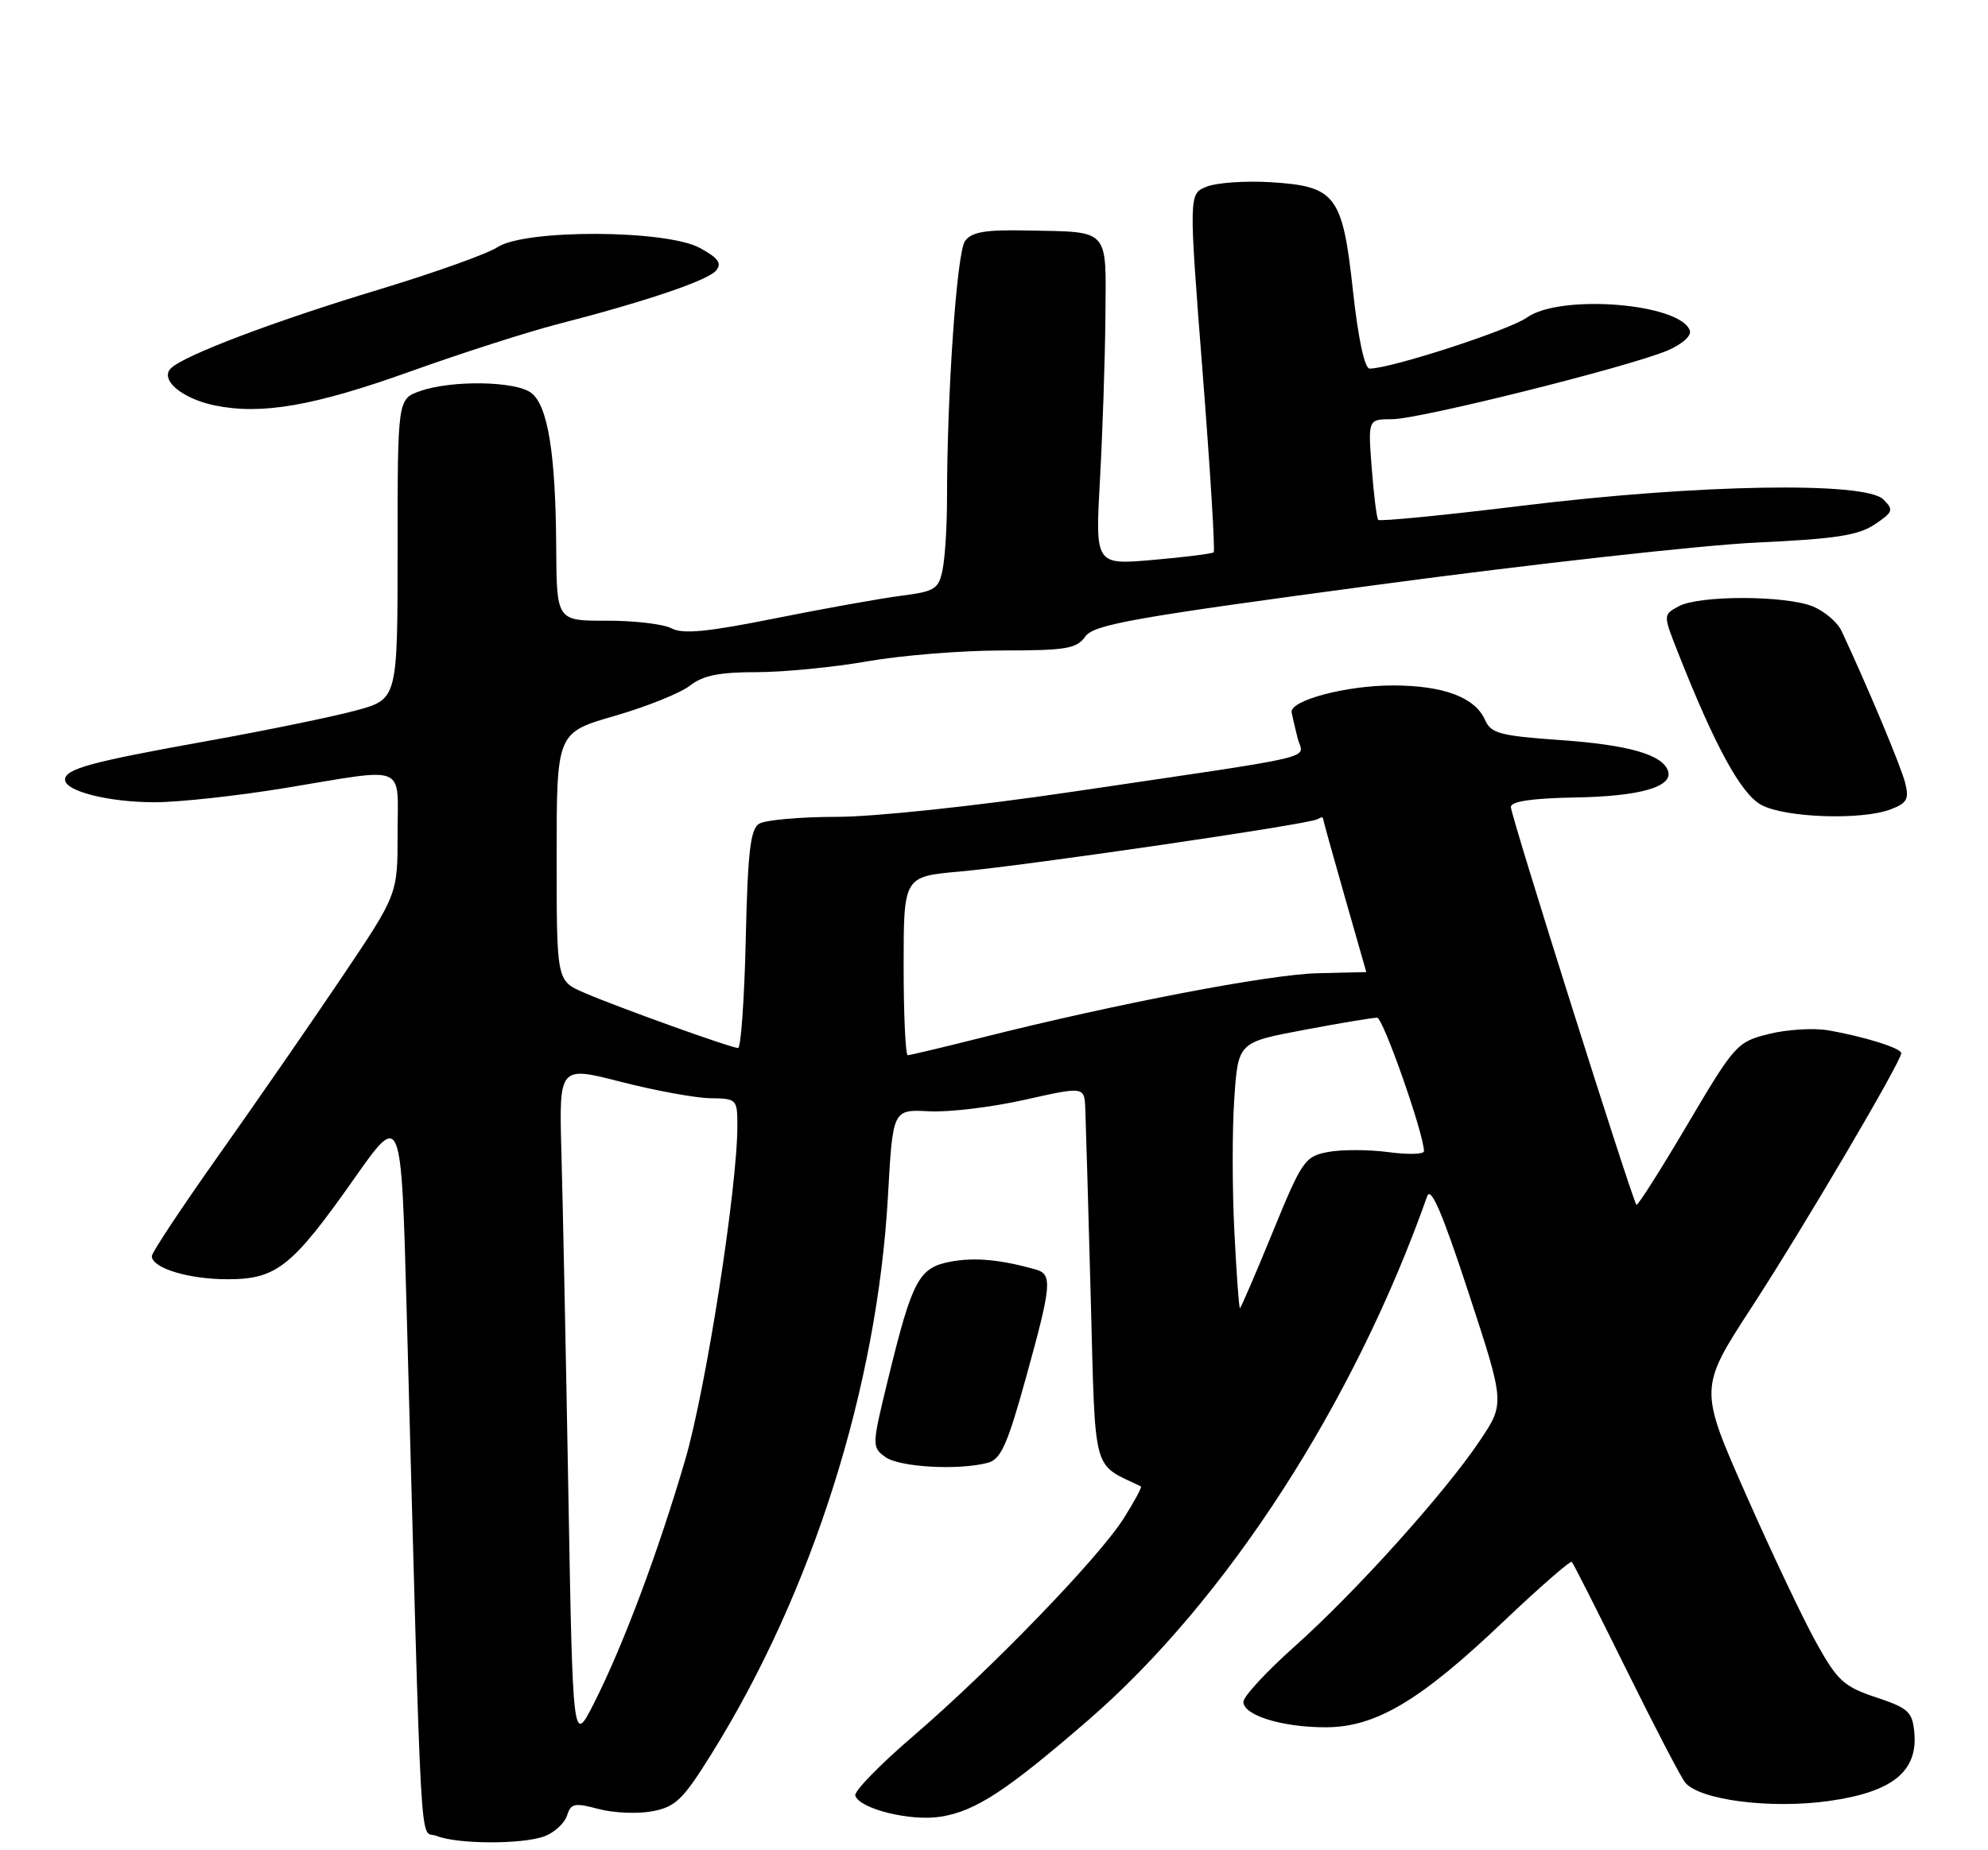 <?xml version="1.0" encoding="UTF-8" standalone="no"?>
<!DOCTYPE svg PUBLIC "-//W3C//DTD SVG 1.1//EN" "http://www.w3.org/Graphics/SVG/1.1/DTD/svg11.dtd" >
<svg xmlns="http://www.w3.org/2000/svg" xmlns:xlink="http://www.w3.org/1999/xlink" version="1.1" viewBox="0 0 275 256">
 <g >
 <path fill="currentColor"
d=" M 75.35 254.06 C 76.71 253.54 78.10 252.25 78.44 251.20 C 78.97 249.51 79.48 249.41 82.81 250.30 C 84.88 250.85 88.23 250.99 90.24 250.61 C 93.44 250.01 94.47 249.02 98.41 242.69 C 112.37 220.30 121.35 191.91 122.83 165.50 C 123.50 153.50 123.50 153.50 128.50 153.76 C 131.25 153.91 137.21 153.19 141.75 152.17 C 150.00 150.32 150.00 150.32 150.13 153.41 C 150.20 155.11 150.54 166.83 150.88 179.46 C 151.55 204.43 151.01 202.37 157.82 205.66 C 158.00 205.74 156.93 207.73 155.45 210.07 C 152.02 215.52 137.04 231.01 126.30 240.23 C 121.71 244.17 118.12 247.86 118.31 248.44 C 118.91 250.29 125.95 252.03 130.13 251.36 C 134.95 250.59 139.21 247.81 150.54 238.00 C 169.64 221.46 187.31 194.14 197.42 165.52 C 197.92 164.09 199.53 167.82 203.14 178.85 C 208.17 194.17 208.17 194.17 204.71 199.33 C 199.89 206.54 187.50 220.30 179.08 227.81 C 175.18 231.29 172.00 234.73 172.00 235.47 C 172.00 237.34 177.37 239.00 183.40 238.99 C 190.31 238.98 196.46 235.32 207.95 224.38 C 212.96 219.62 217.23 215.90 217.43 216.11 C 217.64 216.32 221.02 223.00 224.94 230.94 C 228.86 238.88 232.54 245.95 233.11 246.64 C 235.13 249.06 244.91 250.32 252.98 249.19 C 261.81 247.95 265.34 245.10 264.80 239.63 C 264.53 236.85 263.95 236.32 259.52 234.85 C 255.07 233.37 254.18 232.56 251.28 227.35 C 249.48 224.13 245.09 214.88 241.52 206.79 C 235.02 192.07 235.02 192.07 242.36 180.79 C 249.48 169.85 263.00 146.87 263.00 145.72 C 263.00 145.02 257.72 143.37 252.82 142.55 C 250.80 142.21 247.12 142.45 244.64 143.07 C 240.28 144.17 239.95 144.54 233.41 155.61 C 229.71 161.88 226.54 166.87 226.37 166.70 C 225.81 166.14 209.00 112.88 209.00 111.67 C 209.00 110.88 211.87 110.45 217.89 110.34 C 226.84 110.19 231.45 108.87 230.74 106.68 C 230.00 104.42 225.30 103.06 215.86 102.40 C 207.50 101.81 206.25 101.48 205.43 99.62 C 204.05 96.49 199.69 94.85 192.71 94.84 C 186.22 94.83 178.38 96.92 178.67 98.57 C 178.77 99.10 179.14 100.70 179.50 102.13 C 180.25 105.14 183.79 104.30 148.27 109.56 C 134.95 111.53 121.09 113.01 115.77 113.02 C 110.67 113.02 105.83 113.46 105.00 113.98 C 103.80 114.73 103.43 117.95 103.16 129.96 C 102.97 138.23 102.49 145.00 102.10 145.00 C 101.13 145.00 85.41 139.35 80.75 137.33 C 77.00 135.70 77.00 135.70 77.00 118.53 C 77.00 101.37 77.00 101.37 85.04 99.05 C 89.46 97.77 94.14 95.89 95.45 94.86 C 97.23 93.46 99.50 93.00 104.66 93.00 C 108.42 93.00 115.33 92.32 120.00 91.50 C 124.67 90.68 133.06 90.00 138.63 90.00 C 147.48 90.00 148.93 89.76 150.13 88.07 C 151.32 86.41 156.70 85.45 190.50 80.92 C 211.95 78.04 235.57 75.41 243.00 75.07 C 253.85 74.57 257.05 74.08 259.31 72.57 C 261.88 70.85 261.99 70.56 260.52 69.10 C 258.02 66.60 234.86 67.00 210.77 69.95 C 199.91 71.28 190.86 72.17 190.65 71.93 C 190.44 71.70 190.03 68.46 189.75 64.75 C 189.23 58.00 189.23 58.00 192.59 58.00 C 196.33 58.00 225.09 50.82 230.64 48.51 C 232.63 47.67 234.00 46.48 233.76 45.76 C 232.52 41.97 215.83 40.63 211.21 43.94 C 208.80 45.67 192.38 51.00 189.46 51.00 C 188.77 51.00 187.88 46.87 187.16 40.27 C 185.71 26.98 184.79 25.77 175.77 25.21 C 172.32 25.00 168.36 25.27 166.96 25.81 C 164.43 26.79 164.43 26.79 166.35 51.42 C 167.41 64.97 168.10 76.22 167.89 76.42 C 167.68 76.61 163.90 77.09 159.50 77.47 C 151.50 78.17 151.50 78.17 152.16 66.33 C 152.52 59.82 152.86 49.69 152.91 43.82 C 153.01 31.45 153.62 32.12 142.08 31.89 C 136.30 31.77 134.40 32.09 133.49 33.35 C 132.36 34.89 131.00 54.41 131.00 69.03 C 131.00 72.73 130.73 77.10 130.40 78.76 C 129.85 81.52 129.37 81.82 124.65 82.43 C 121.82 82.80 113.97 84.20 107.21 85.56 C 97.85 87.44 94.44 87.77 92.90 86.94 C 91.78 86.35 87.75 85.87 83.94 85.88 C 77.00 85.90 77.00 85.90 76.94 75.70 C 76.86 62.69 75.78 56.04 73.44 54.33 C 71.23 52.72 62.49 52.58 58.15 54.10 C 55.00 55.20 55.00 55.20 55.00 75.97 C 55.00 96.74 55.00 96.74 49.25 98.30 C 46.09 99.16 36.75 101.08 28.50 102.56 C 12.57 105.42 9.00 106.39 9.00 107.88 C 9.00 109.48 15.05 111.00 21.40 111.00 C 24.75 111.00 32.90 110.11 39.50 109.02 C 56.56 106.21 55.00 105.57 55.00 115.37 C 55.00 123.75 55.00 123.75 47.35 135.12 C 43.14 141.38 35.49 152.44 30.35 159.70 C 25.21 166.96 21.00 173.30 21.00 173.79 C 21.00 175.45 26.07 177.00 31.47 177.00 C 38.26 177.00 40.39 175.31 49.05 163.00 C 55.50 153.84 55.50 153.84 56.25 181.17 C 58.40 260.31 57.99 253.05 60.36 254.01 C 63.27 255.19 72.31 255.21 75.35 254.06 Z  M 136.66 202.39 C 138.45 201.91 139.36 199.87 141.91 190.66 C 145.49 177.73 145.62 176.31 143.25 175.64 C 138.36 174.27 134.82 173.94 131.48 174.57 C 127.09 175.39 126.19 177.10 122.84 190.85 C 120.60 200.03 120.59 200.23 122.47 201.60 C 124.40 203.01 132.65 203.47 136.66 202.39 Z  M 261.54 111.98 C 263.80 111.13 264.11 110.56 263.54 108.31 C 262.97 106.05 258.40 95.13 254.75 87.32 C 254.19 86.11 252.41 84.59 250.80 83.92 C 247.07 82.37 235.09 82.34 232.23 83.88 C 230.05 85.05 230.05 85.05 232.10 90.25 C 237.22 103.23 240.83 109.85 243.64 111.37 C 246.93 113.15 257.51 113.52 261.54 111.98 Z  M 56.72 51.41 C 63.75 48.89 72.88 45.96 77.00 44.89 C 89.32 41.72 97.91 38.81 99.06 37.43 C 99.89 36.43 99.36 35.70 96.82 34.31 C 92.16 31.77 72.64 31.69 68.82 34.20 C 67.40 35.13 60.05 37.75 52.49 40.04 C 38.04 44.40 25.42 49.18 23.64 50.96 C 22.07 52.53 25.14 55.14 29.68 56.09 C 36.16 57.43 43.41 56.18 56.72 51.41 Z  M 78.62 206.48 C 78.28 187.24 77.85 166.09 77.66 159.49 C 77.33 147.48 77.33 147.48 85.91 149.69 C 90.64 150.90 96.19 151.92 98.25 151.95 C 101.91 152.00 102.00 152.09 102.00 155.75 C 102.01 164.28 97.66 192.16 94.78 202.00 C 91.07 214.68 86.21 227.67 82.20 235.59 C 79.24 241.45 79.24 241.45 78.62 206.48 Z  M 170.75 170.39 C 170.45 164.55 170.44 156.28 170.74 152.00 C 171.27 144.21 171.27 144.21 180.39 142.50 C 185.40 141.55 189.95 140.80 190.50 140.81 C 191.33 140.84 196.94 156.80 196.98 159.28 C 196.99 159.72 194.77 159.77 192.05 159.41 C 189.33 159.05 185.59 159.04 183.72 159.39 C 180.50 160.00 180.12 160.54 176.04 170.51 C 173.68 176.28 171.64 181.00 171.52 181.00 C 171.39 181.00 171.04 176.23 170.75 170.39 Z  M 125.00 133.64 C 125.00 121.28 125.00 121.28 132.75 120.59 C 141.85 119.78 181.13 114.04 182.24 113.35 C 182.66 113.09 183.00 113.02 183.00 113.19 C 183.00 113.36 184.35 118.23 186.00 124.00 C 187.65 129.77 189.00 134.50 189.00 134.50 C 189.00 134.50 185.96 134.57 182.25 134.66 C 175.56 134.82 154.50 138.86 135.82 143.56 C 130.49 144.90 125.88 146.00 125.57 146.00 C 125.26 146.00 125.00 140.44 125.00 133.64 Z "/>
</g>
</svg>